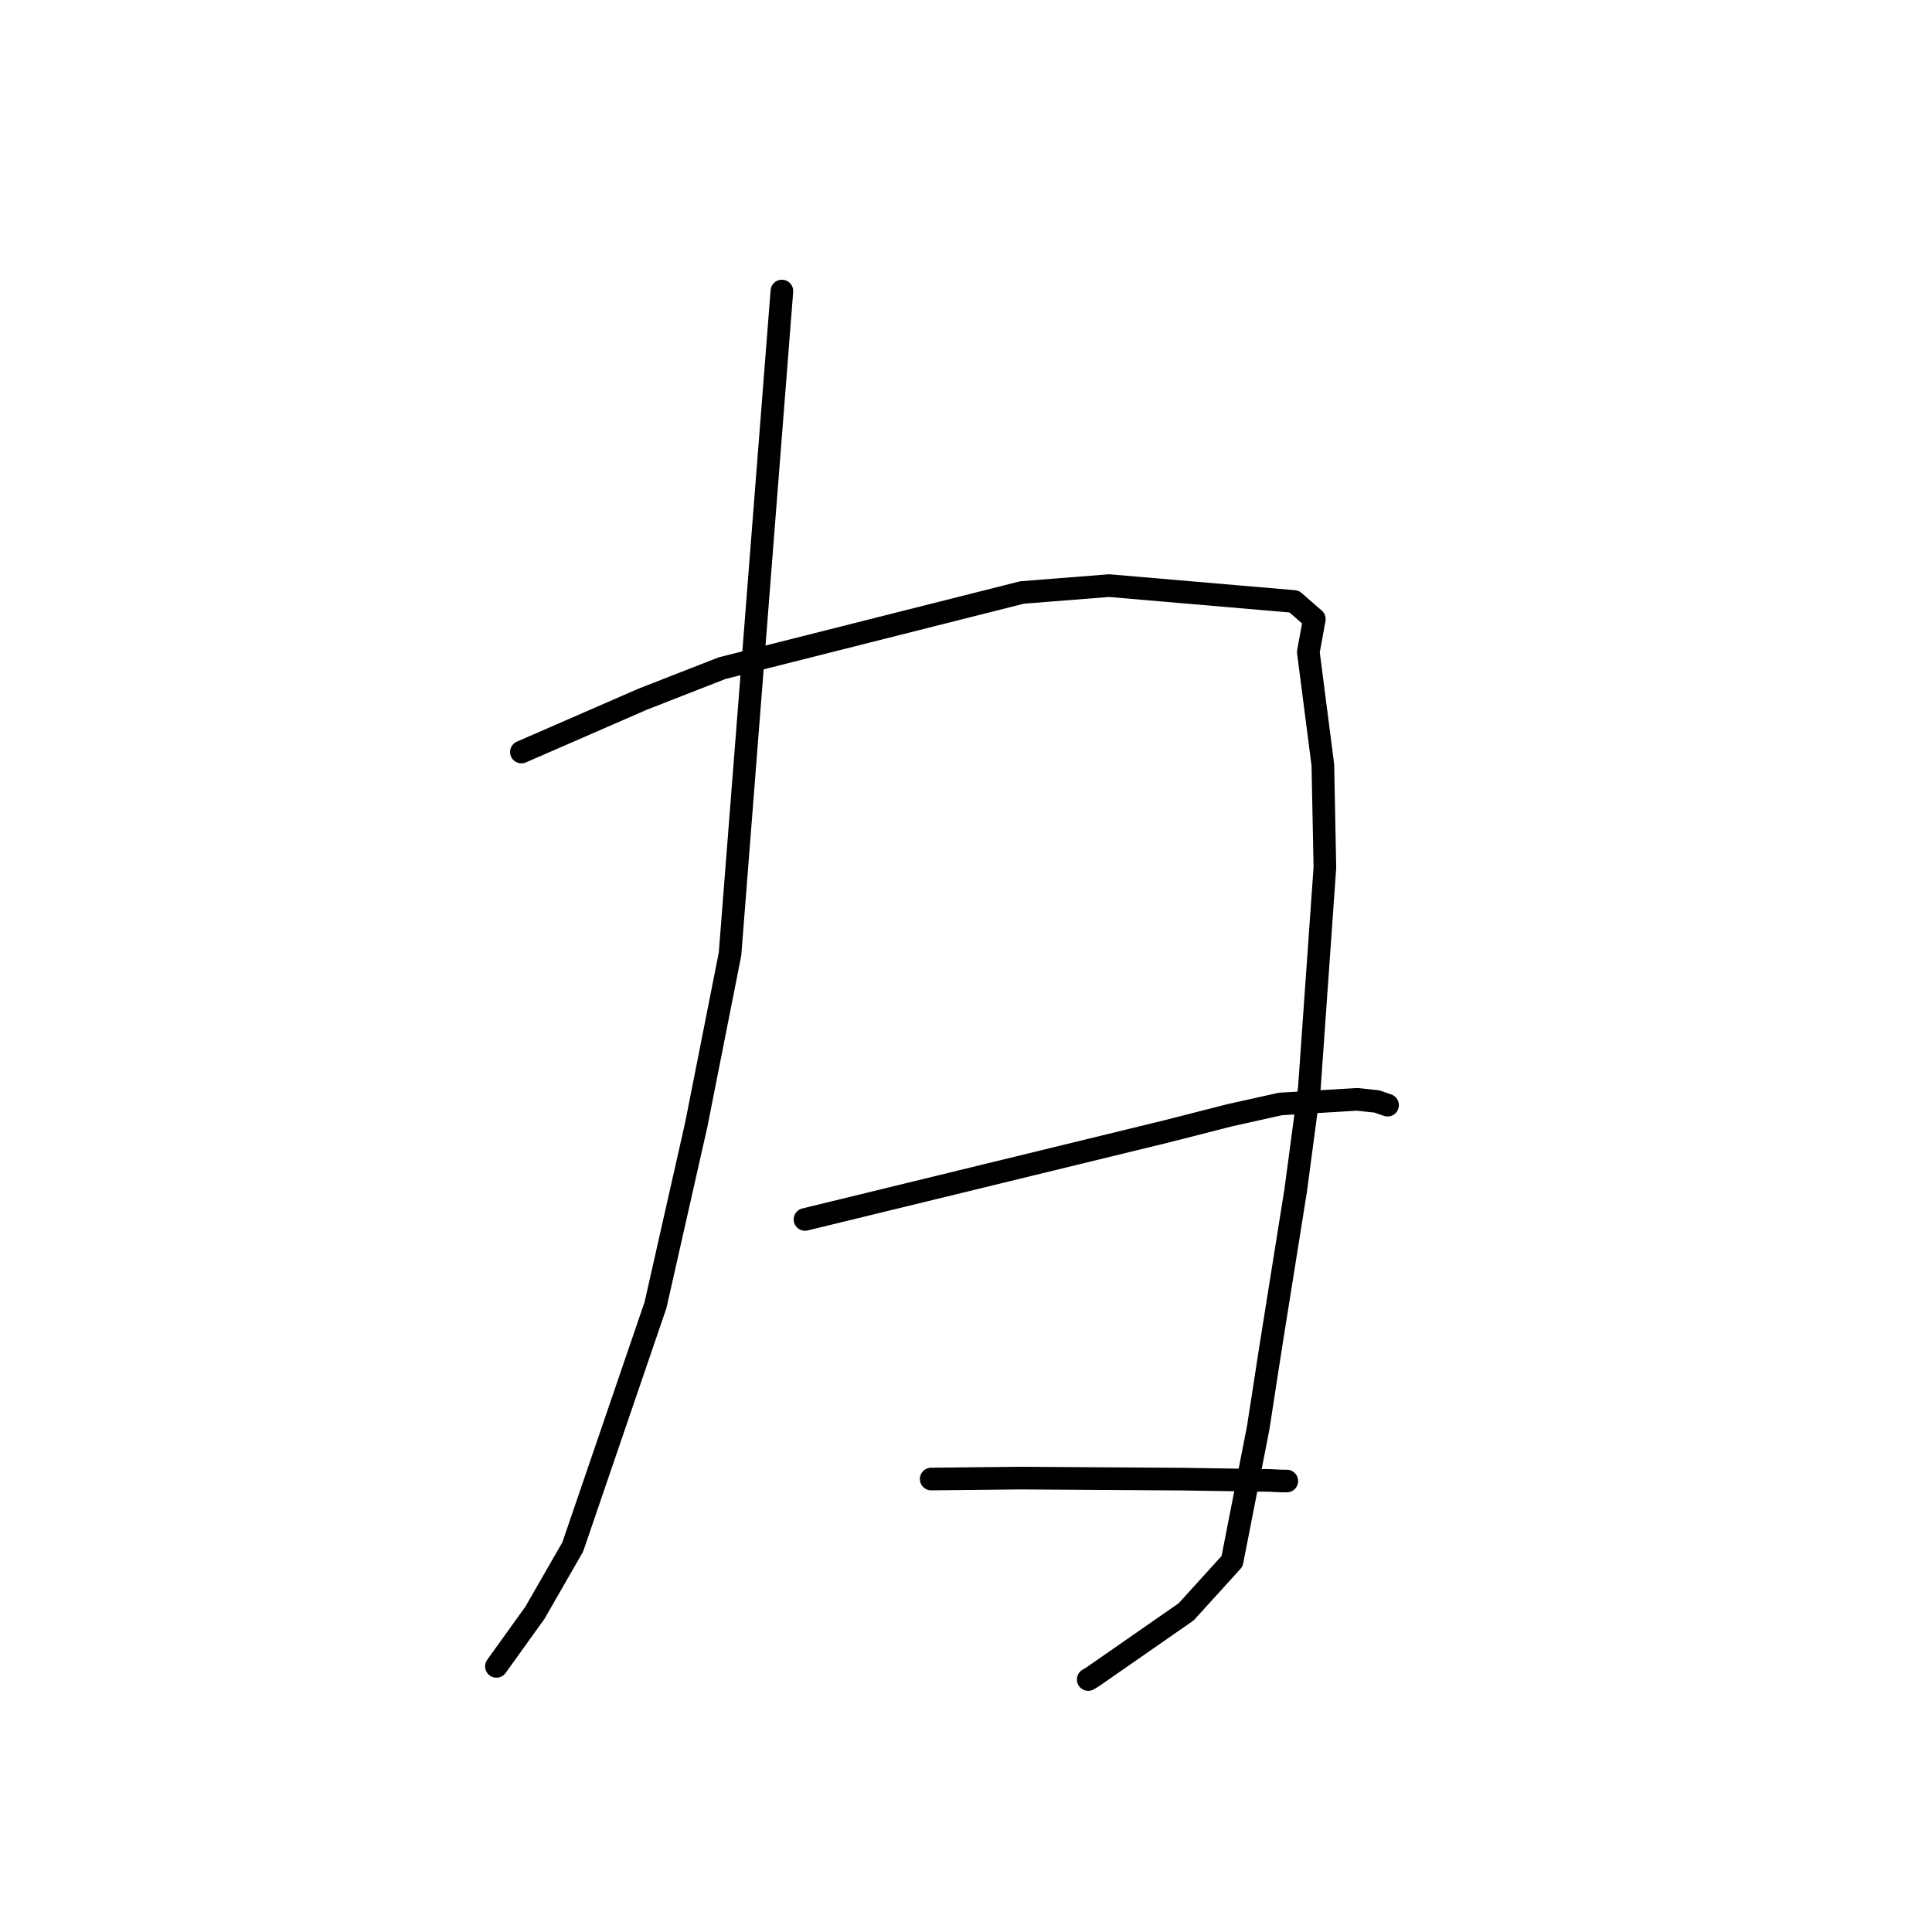 <?xml version="1.0" standalone="no"?>
    <svg width="256" height="256" xmlns="http://www.w3.org/2000/svg" version="1.1">
    <polyline stroke="black" stroke-width="3" stroke-linecap="round" fill="transparent" stroke-linejoin="round" points="69.089 99.647 77.115 96.151 85.14 92.654 95.662 88.541 135.422 78.508 146.959 77.597 171.476 79.7 173.912 81.824 174.156 82.036 173.36 86.402 175.285 101.353 175.555 114.942 173.5 144.106 171.688 157.718 168.425 178.155 166.711 189.231 163.256 206.876 157.174 213.576 144.808 222.173 144.195 222.544 " />
        <polyline stroke="black" stroke-width="3" stroke-linecap="round" fill="transparent" stroke-linejoin="round" points="103.605 38.565 100.169 82.485 96.733 126.405 92.26 149.018 86.86 172.92 75.895 204.97 70.876 213.708 66.243 220.157 65.779 220.802 " />
        <polyline stroke="black" stroke-width="3" stroke-linecap="round" fill="transparent" stroke-linejoin="round" points="106.667 161.584 130.707 155.727 154.747 149.87 162.955 147.773 169.659 146.282 179.811 145.668 182.456 145.95 183.842 146.432 183.86 146.439 " />
        <polyline stroke="black" stroke-width="3" stroke-linecap="round" fill="transparent" stroke-linejoin="round" points="123.387 195.979 129.329 195.917 135.27 195.856 156.619 195.993 168.325 196.169 169.772 196.239 170.506 196.245 " />
        </svg>